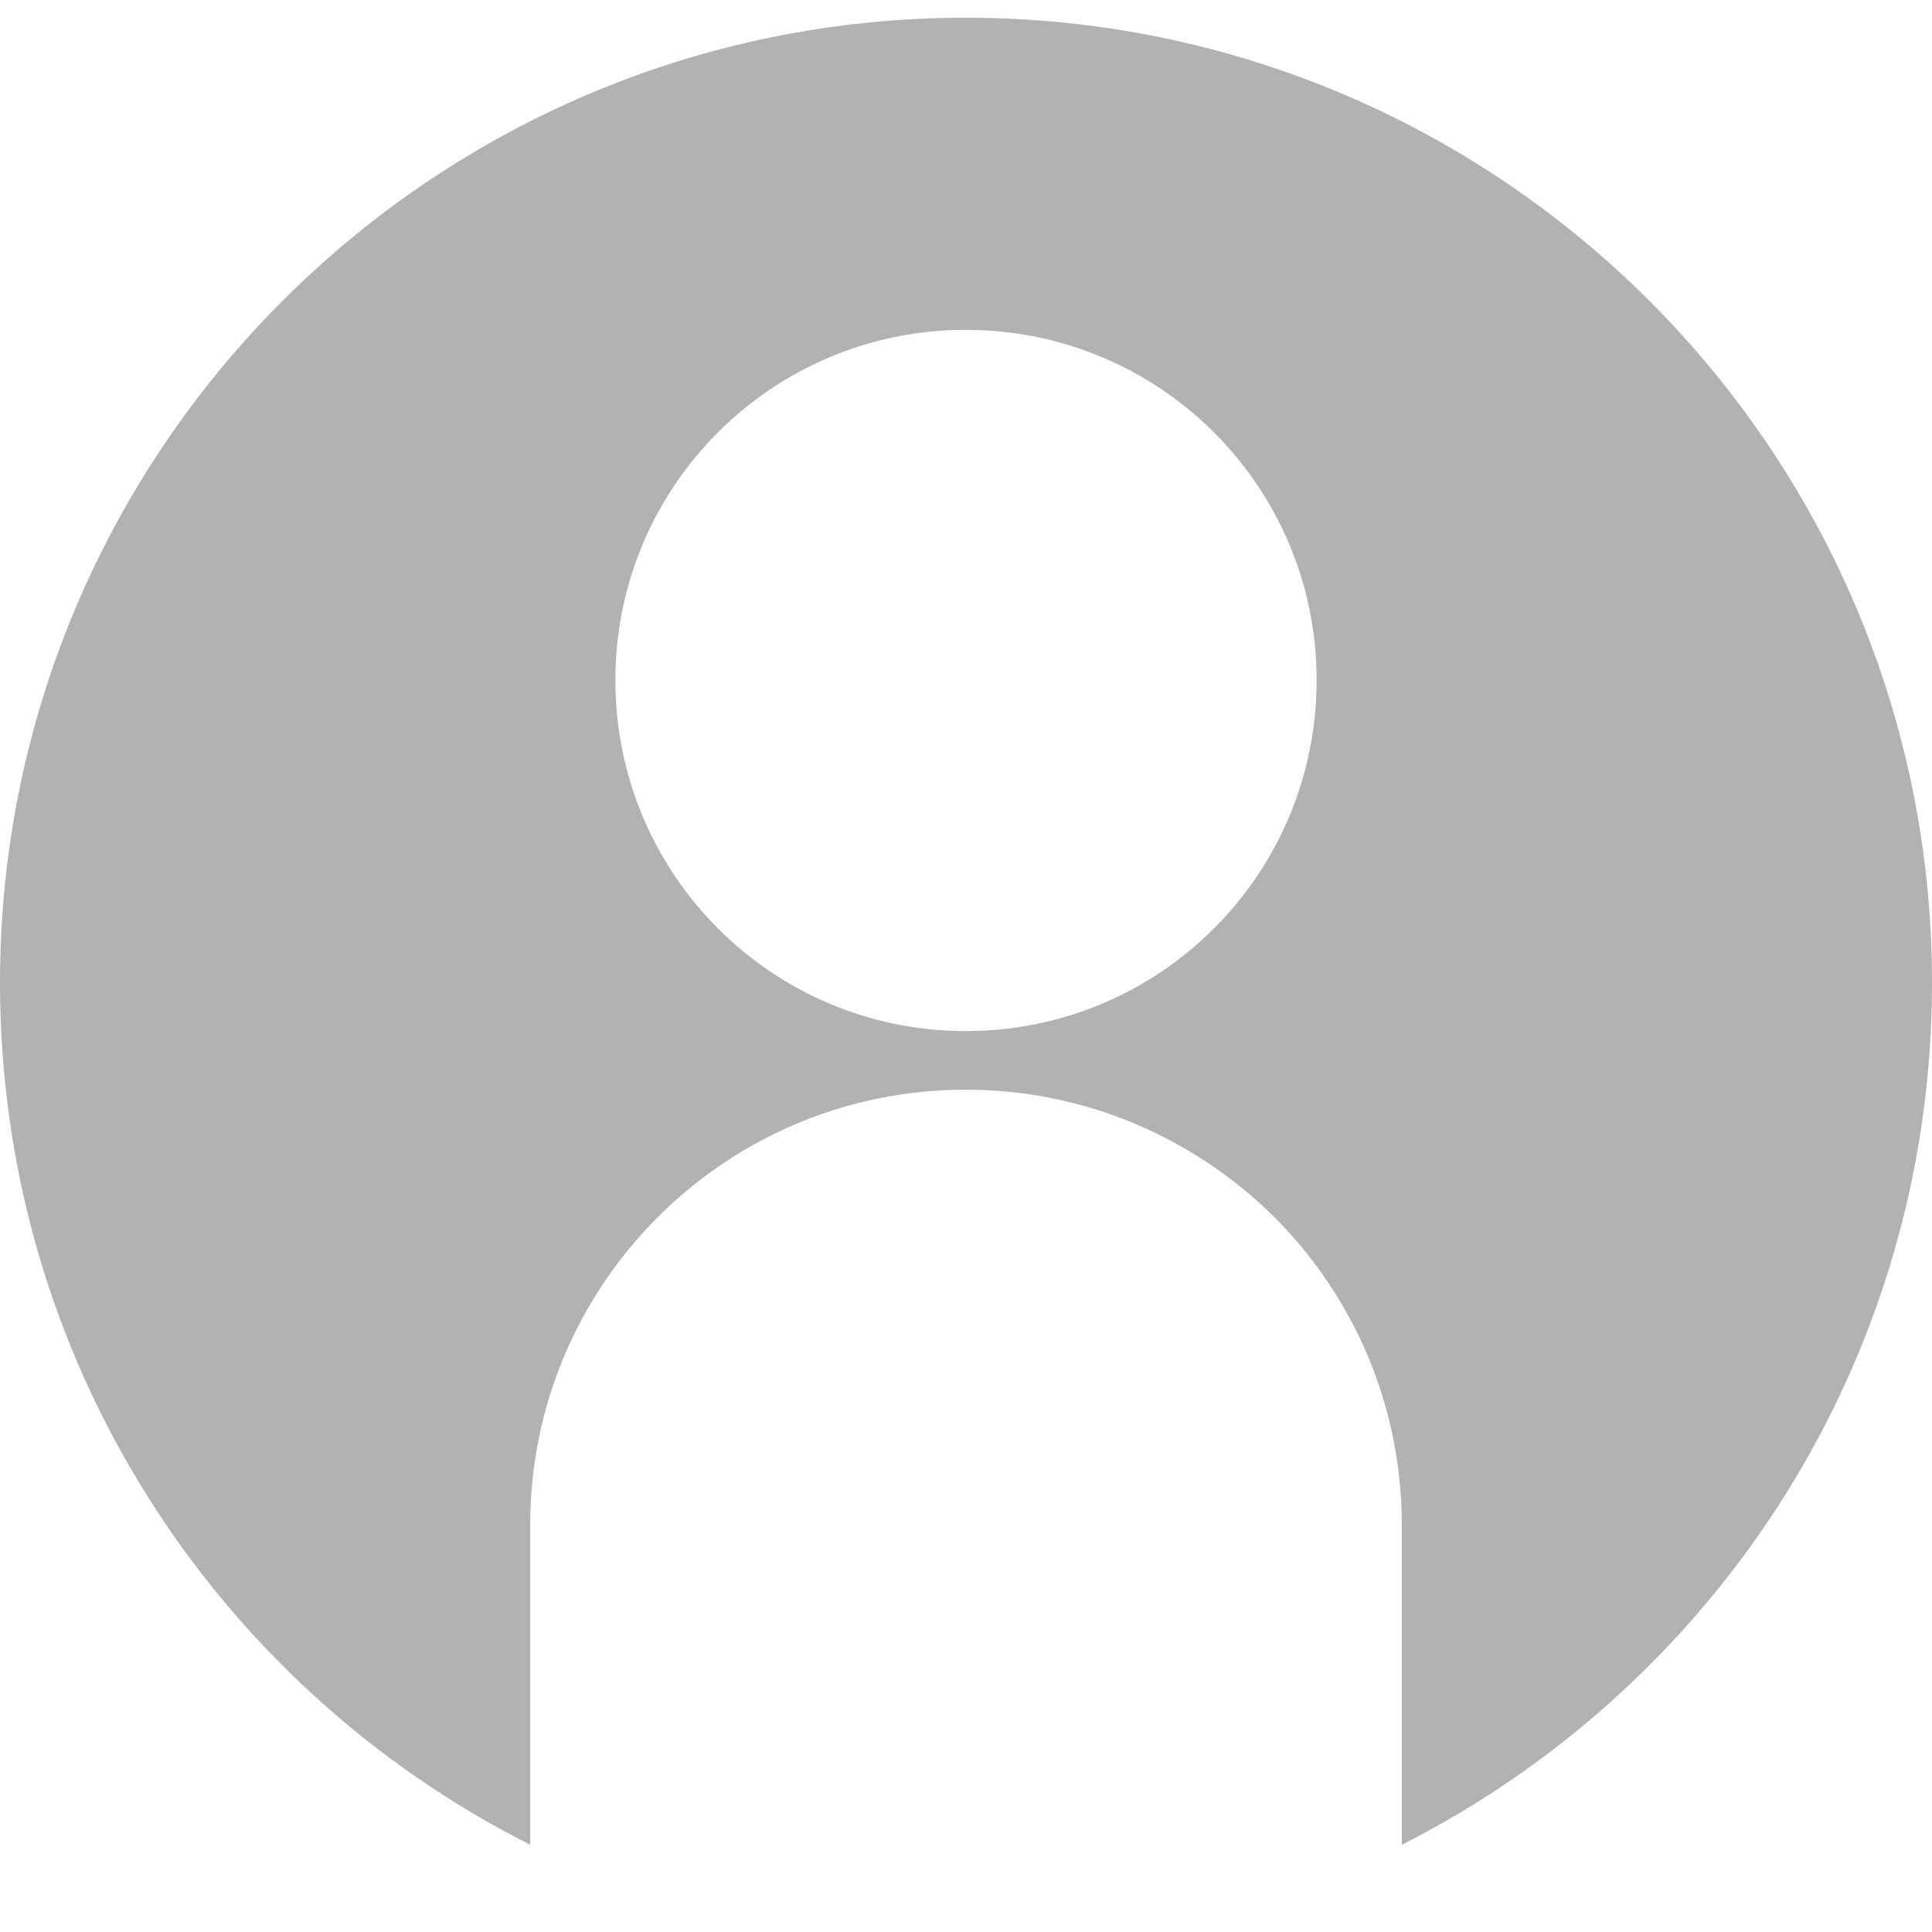 <?xml version="1.0" encoding="utf-8"?>
<!-- Generator: Adobe Illustrator 24.1.2, SVG Export Plug-In . SVG Version: 6.00 Build 0)  -->
<svg version="1.1" id="Laag_1" xmlns="http://www.w3.org/2000/svg" xmlns:xlink="http://www.w3.org/1999/xlink" x="0px" y="0px"
	 viewBox="0 0 28.35 28.35" style="enable-background:new 0 0 28.35 28.35;" xml:space="preserve">
<style type="text/css">
	.st0{fill:#B2B2B2;}
</style>
<path class="st0" d="M14.17,0.26C6.35,0.26,0,6.6,0,14.42c0,5.53,3.16,10.32,7.78,12.65v-4.69c0-3.53,2.86-6.39,6.39-6.39
	c1.77,0,3.37,0.72,4.53,1.87c1.16,1.16,1.87,2.76,1.87,4.52v4.69c4.62-2.34,7.78-7.12,7.78-12.65C28.35,6.6,22,0.26,14.17,0.26z
	 M14.17,15.13c-2.84,0-5.14-2.3-5.14-5.15c0-2.84,2.3-5.14,5.14-5.14c2.85,0,5.15,2.3,5.15,5.14
	C19.32,12.83,17.02,15.13,14.17,15.13z"/>
</svg>
